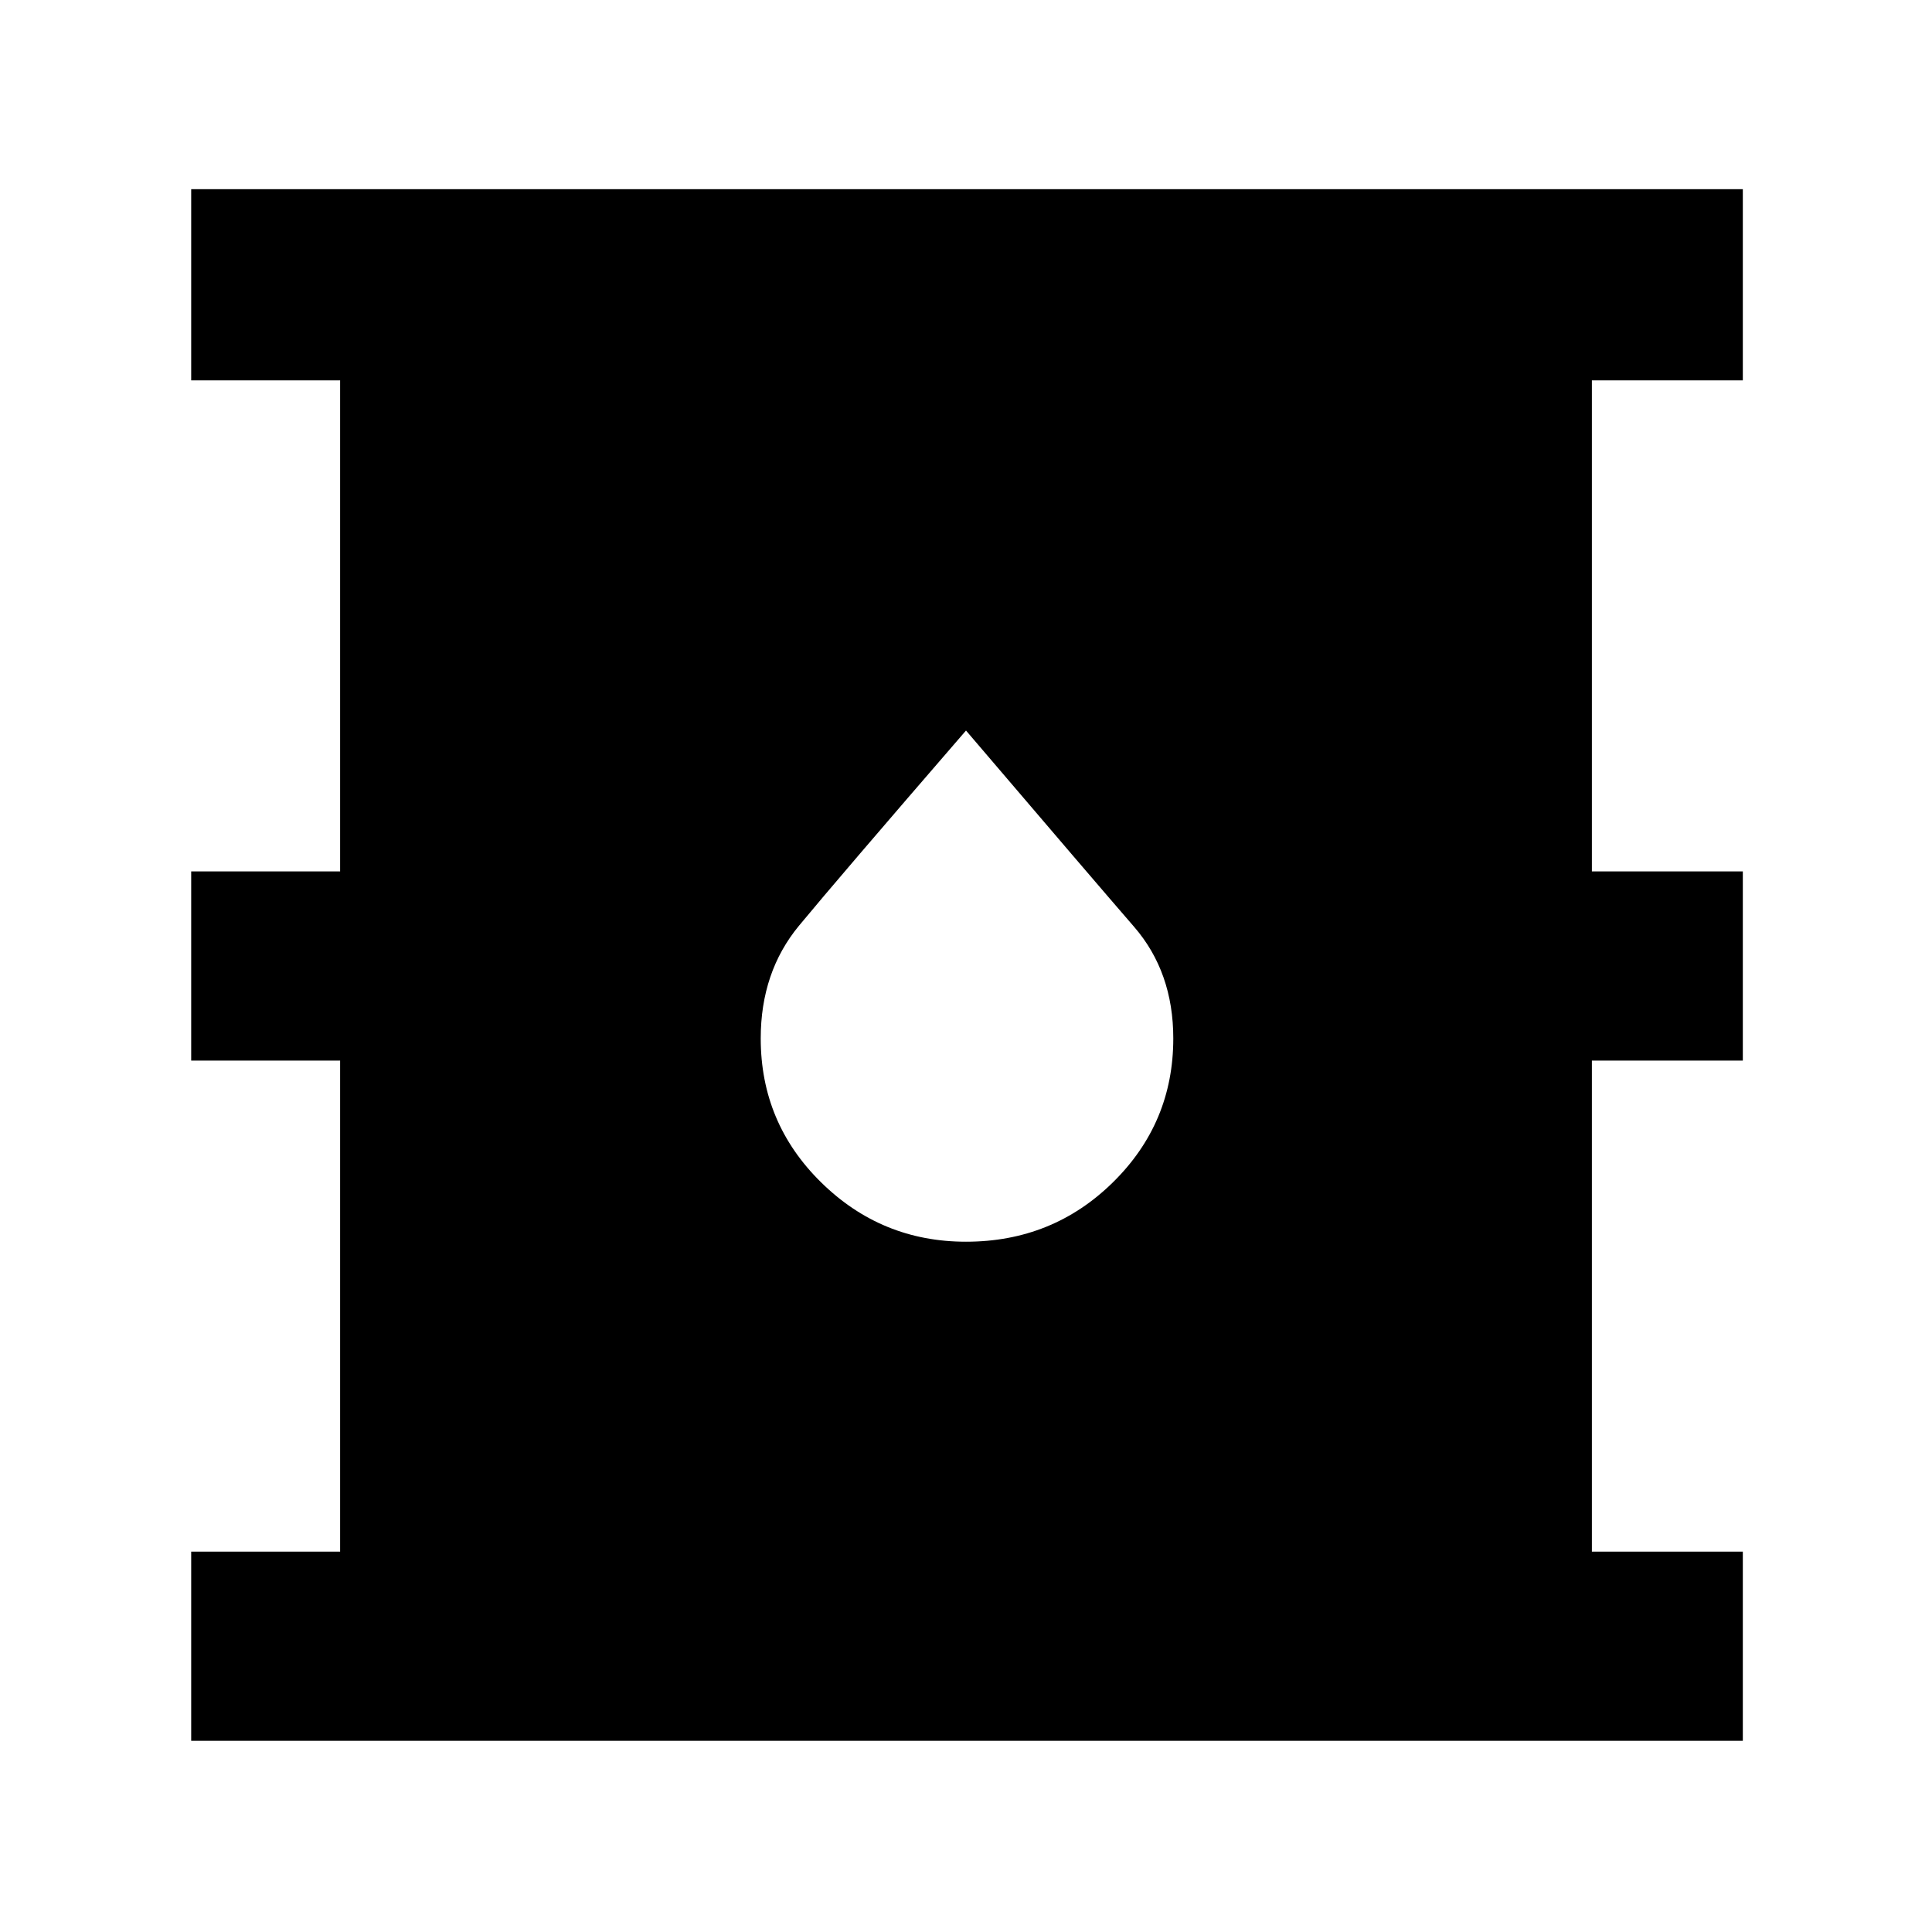 <svg xmlns="http://www.w3.org/2000/svg" width="48" height="48" viewBox="0 0 48 48"><path d="M4.75 43.25v-4.7h3.7v-12.2h-3.7v-4.7h3.7V9.45h-3.7V4.7H43.3v4.75h-3.75v12.2h3.75v4.7h-3.75v12.2h3.75v4.7ZM24 30.85q2.15 0 3.65-1.475t1.5-3.575q0-1.65-.975-2.775T24 18.15q-3.2 3.7-4.15 4.85-.95 1.15-.95 2.8 0 2.1 1.5 3.575T24 30.85Z"/></svg>